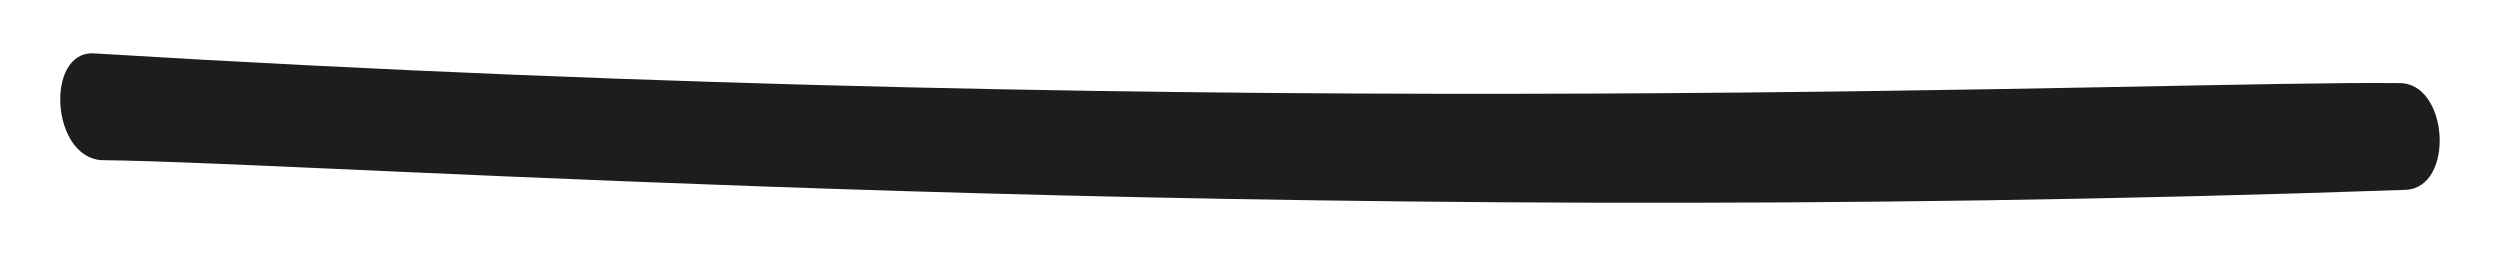 <?xml version="1.0" encoding="UTF-8" standalone="no"?>
<!DOCTYPE svg PUBLIC "-//W3C//DTD SVG 1.1//EN" "http://www.w3.org/Graphics/SVG/1.1/DTD/svg11.dtd">
<svg version="1.1" xmlns="http://www.w3.org/2000/svg" xmlns:xlink="http://www.w3.org/1999/xlink" preserveAspectRatio="xMidYMid meet" viewBox="0 0 37 4" width="37" height="4"><defs><path d="M35.5 1.23C36.24 1.21 36.34 2.78 35.6 2.81C18.55 3.41 4.91 2.41 1.5 2.37C0.75 2.32 0.67 0.75 1.39 0.79C18.42 1.83 32.09 1.19 35.5 1.23Z" id="e2cKWXioR3"></path></defs><g><g><g><use xlink:href="#e2cKWXioR3" opacity="1" fill="#1d1d1b" fill-opacity="1"></use><g><use xlink:href="#e2cKWXioR3" opacity="1" fill-opacity="0" stroke="#000000" stroke-width="1" stroke-opacity="0"></use></g></g></g></g></svg>